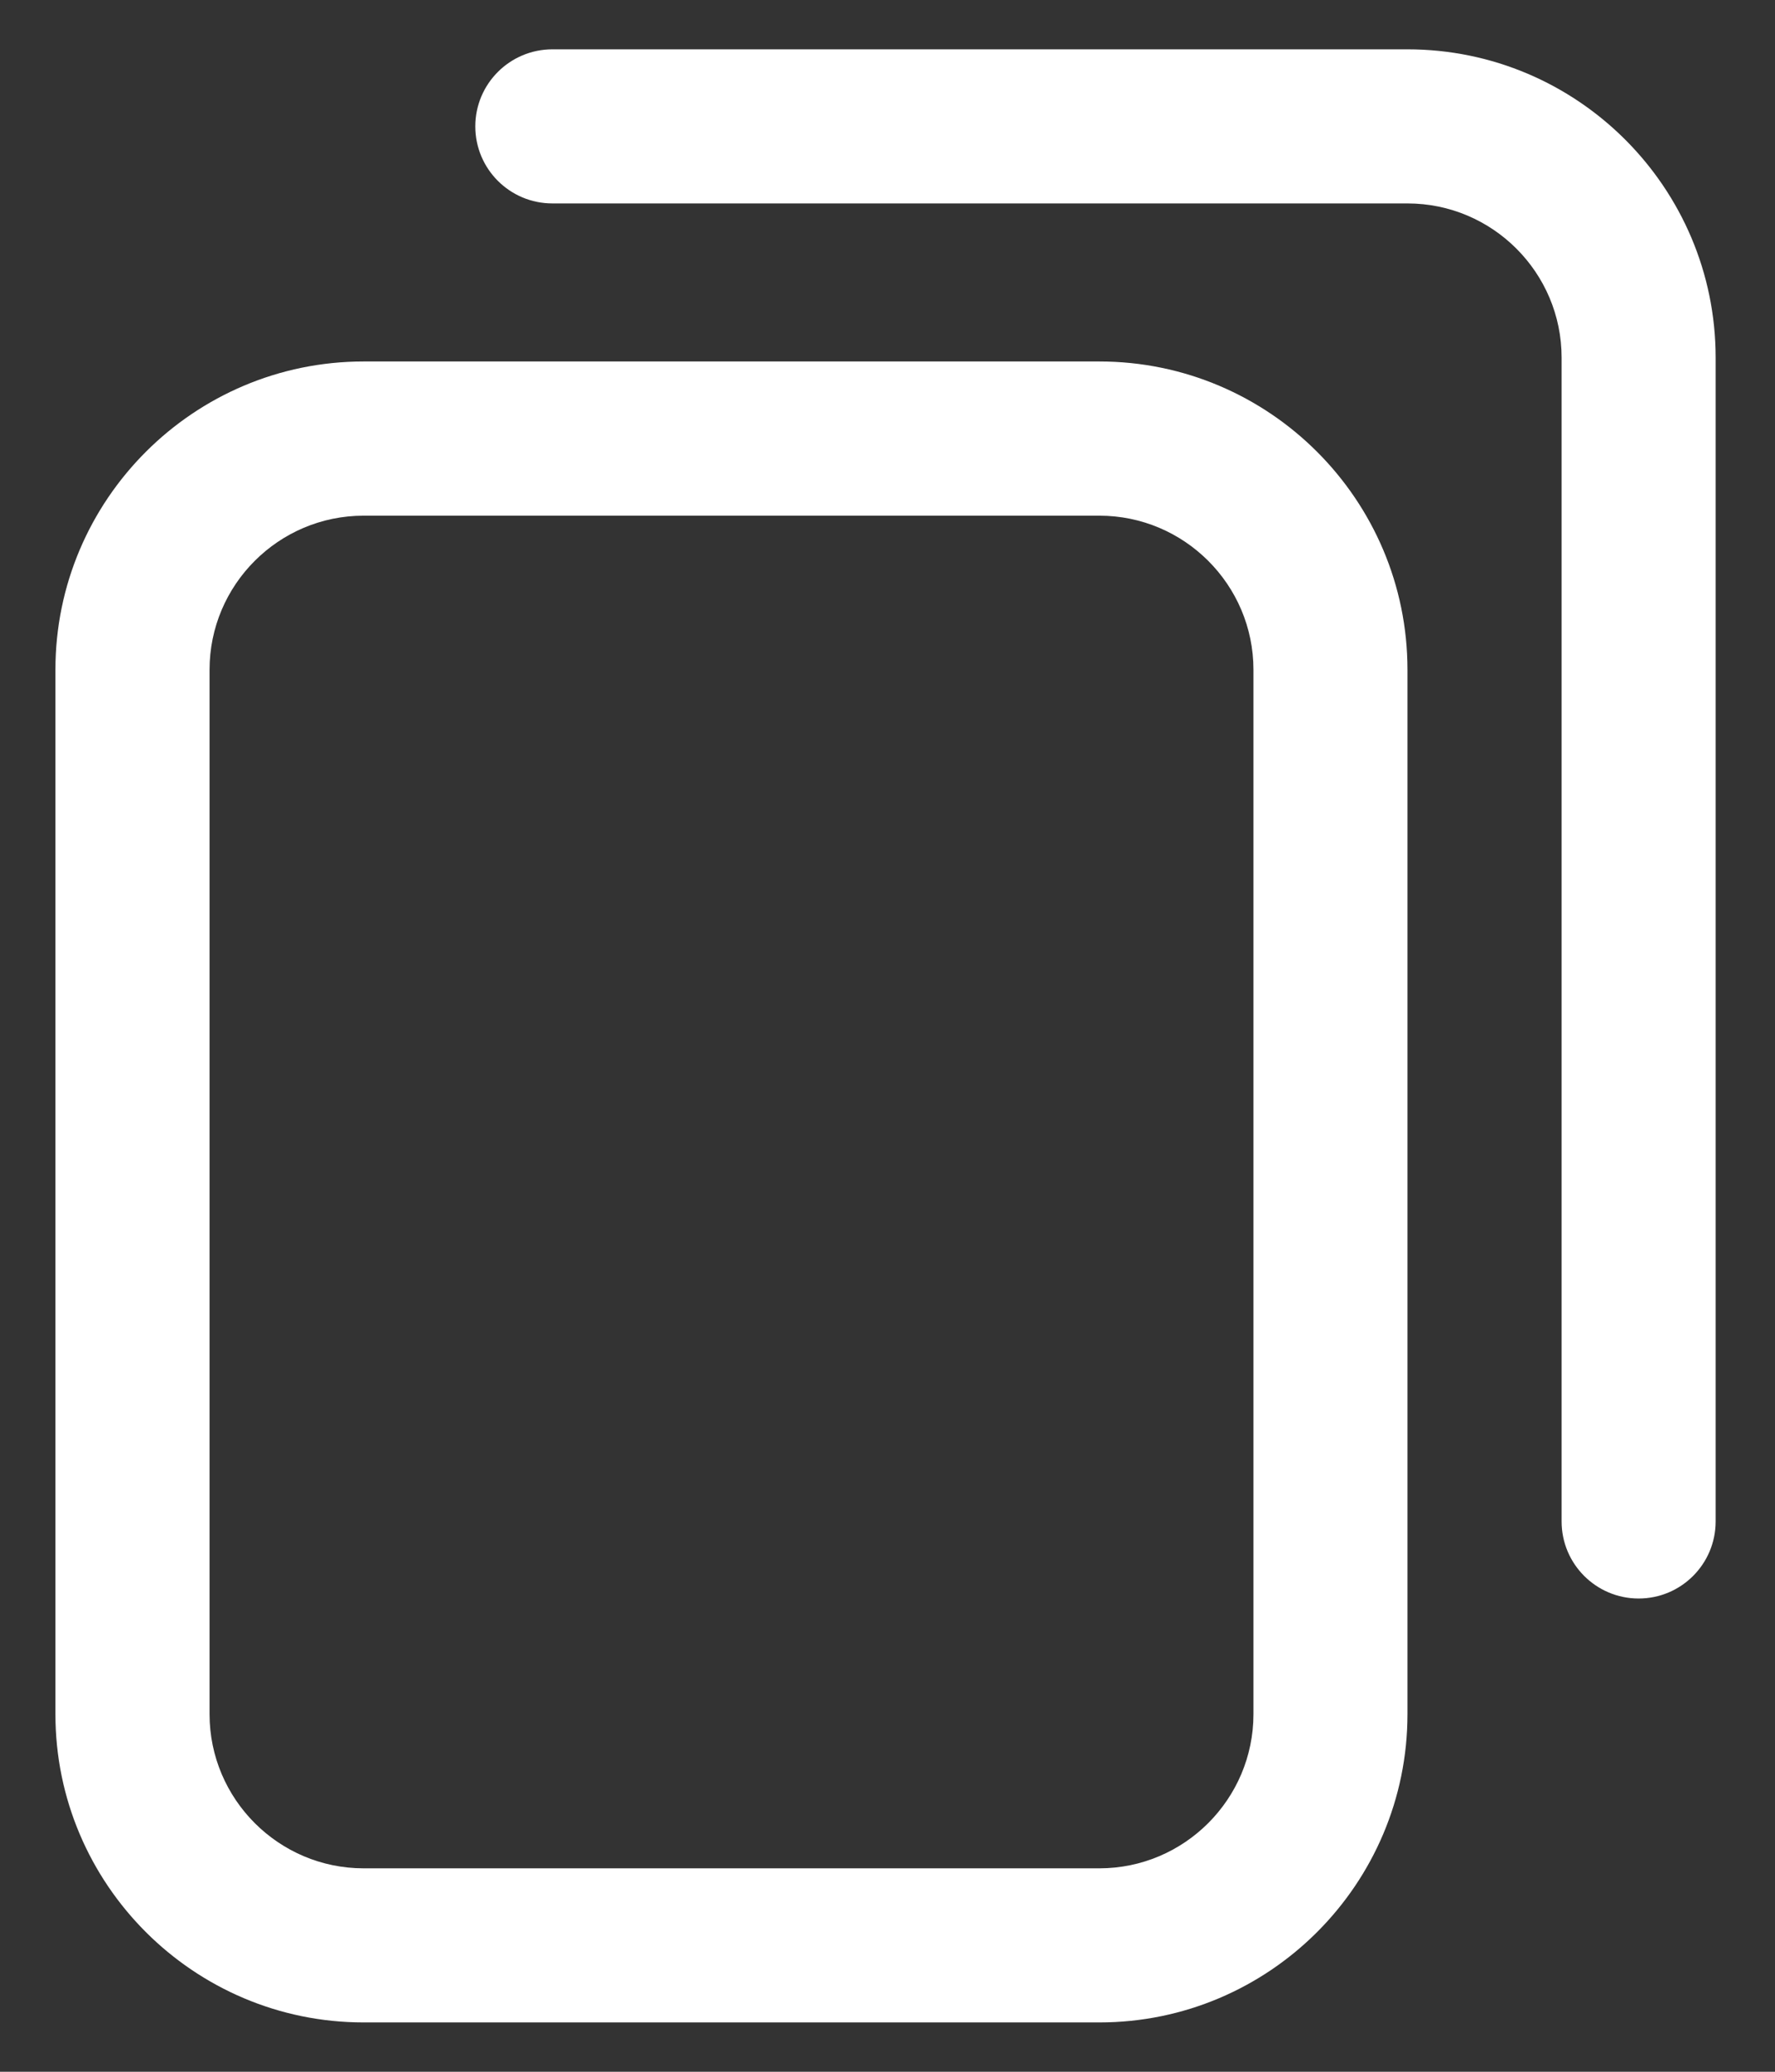 <svg width="18" height="21" viewBox="0 0 18 21" fill="none" xmlns="http://www.w3.org/2000/svg">
<rect x="0" y="0" width="18" height="21" fill="#333333" stroke="none"/>
<path d="M11.148 20.5H3.688C1.964 20.5 0.562 19.098 0.562 17.375V6.789C0.562 5.066 1.964 3.664 3.688 3.664H11.148C12.872 3.664 14.273 5.066 14.273 6.789V17.375C14.273 19.098 12.872 20.5 11.148 20.5ZM3.688 5.227C2.826 5.227 2.125 5.928 2.125 6.789V17.375C2.125 18.236 2.826 18.938 3.688 18.938H11.148C12.01 18.938 12.711 18.236 12.711 17.375V6.789C12.711 5.928 12.01 5.227 11.148 5.227H3.688ZM17.398 15.422V3.625C17.398 1.902 15.997 0.5 14.273 0.5H5.602C5.17 0.5 4.82 0.85 4.82 1.281C4.82 1.713 5.17 2.062 5.602 2.062H14.273C15.135 2.062 15.836 2.763 15.836 3.625V15.422C15.836 15.853 16.186 16.203 16.617 16.203C17.049 16.203 17.398 15.853 17.398 15.422Z" fill="white"/>
</svg>
